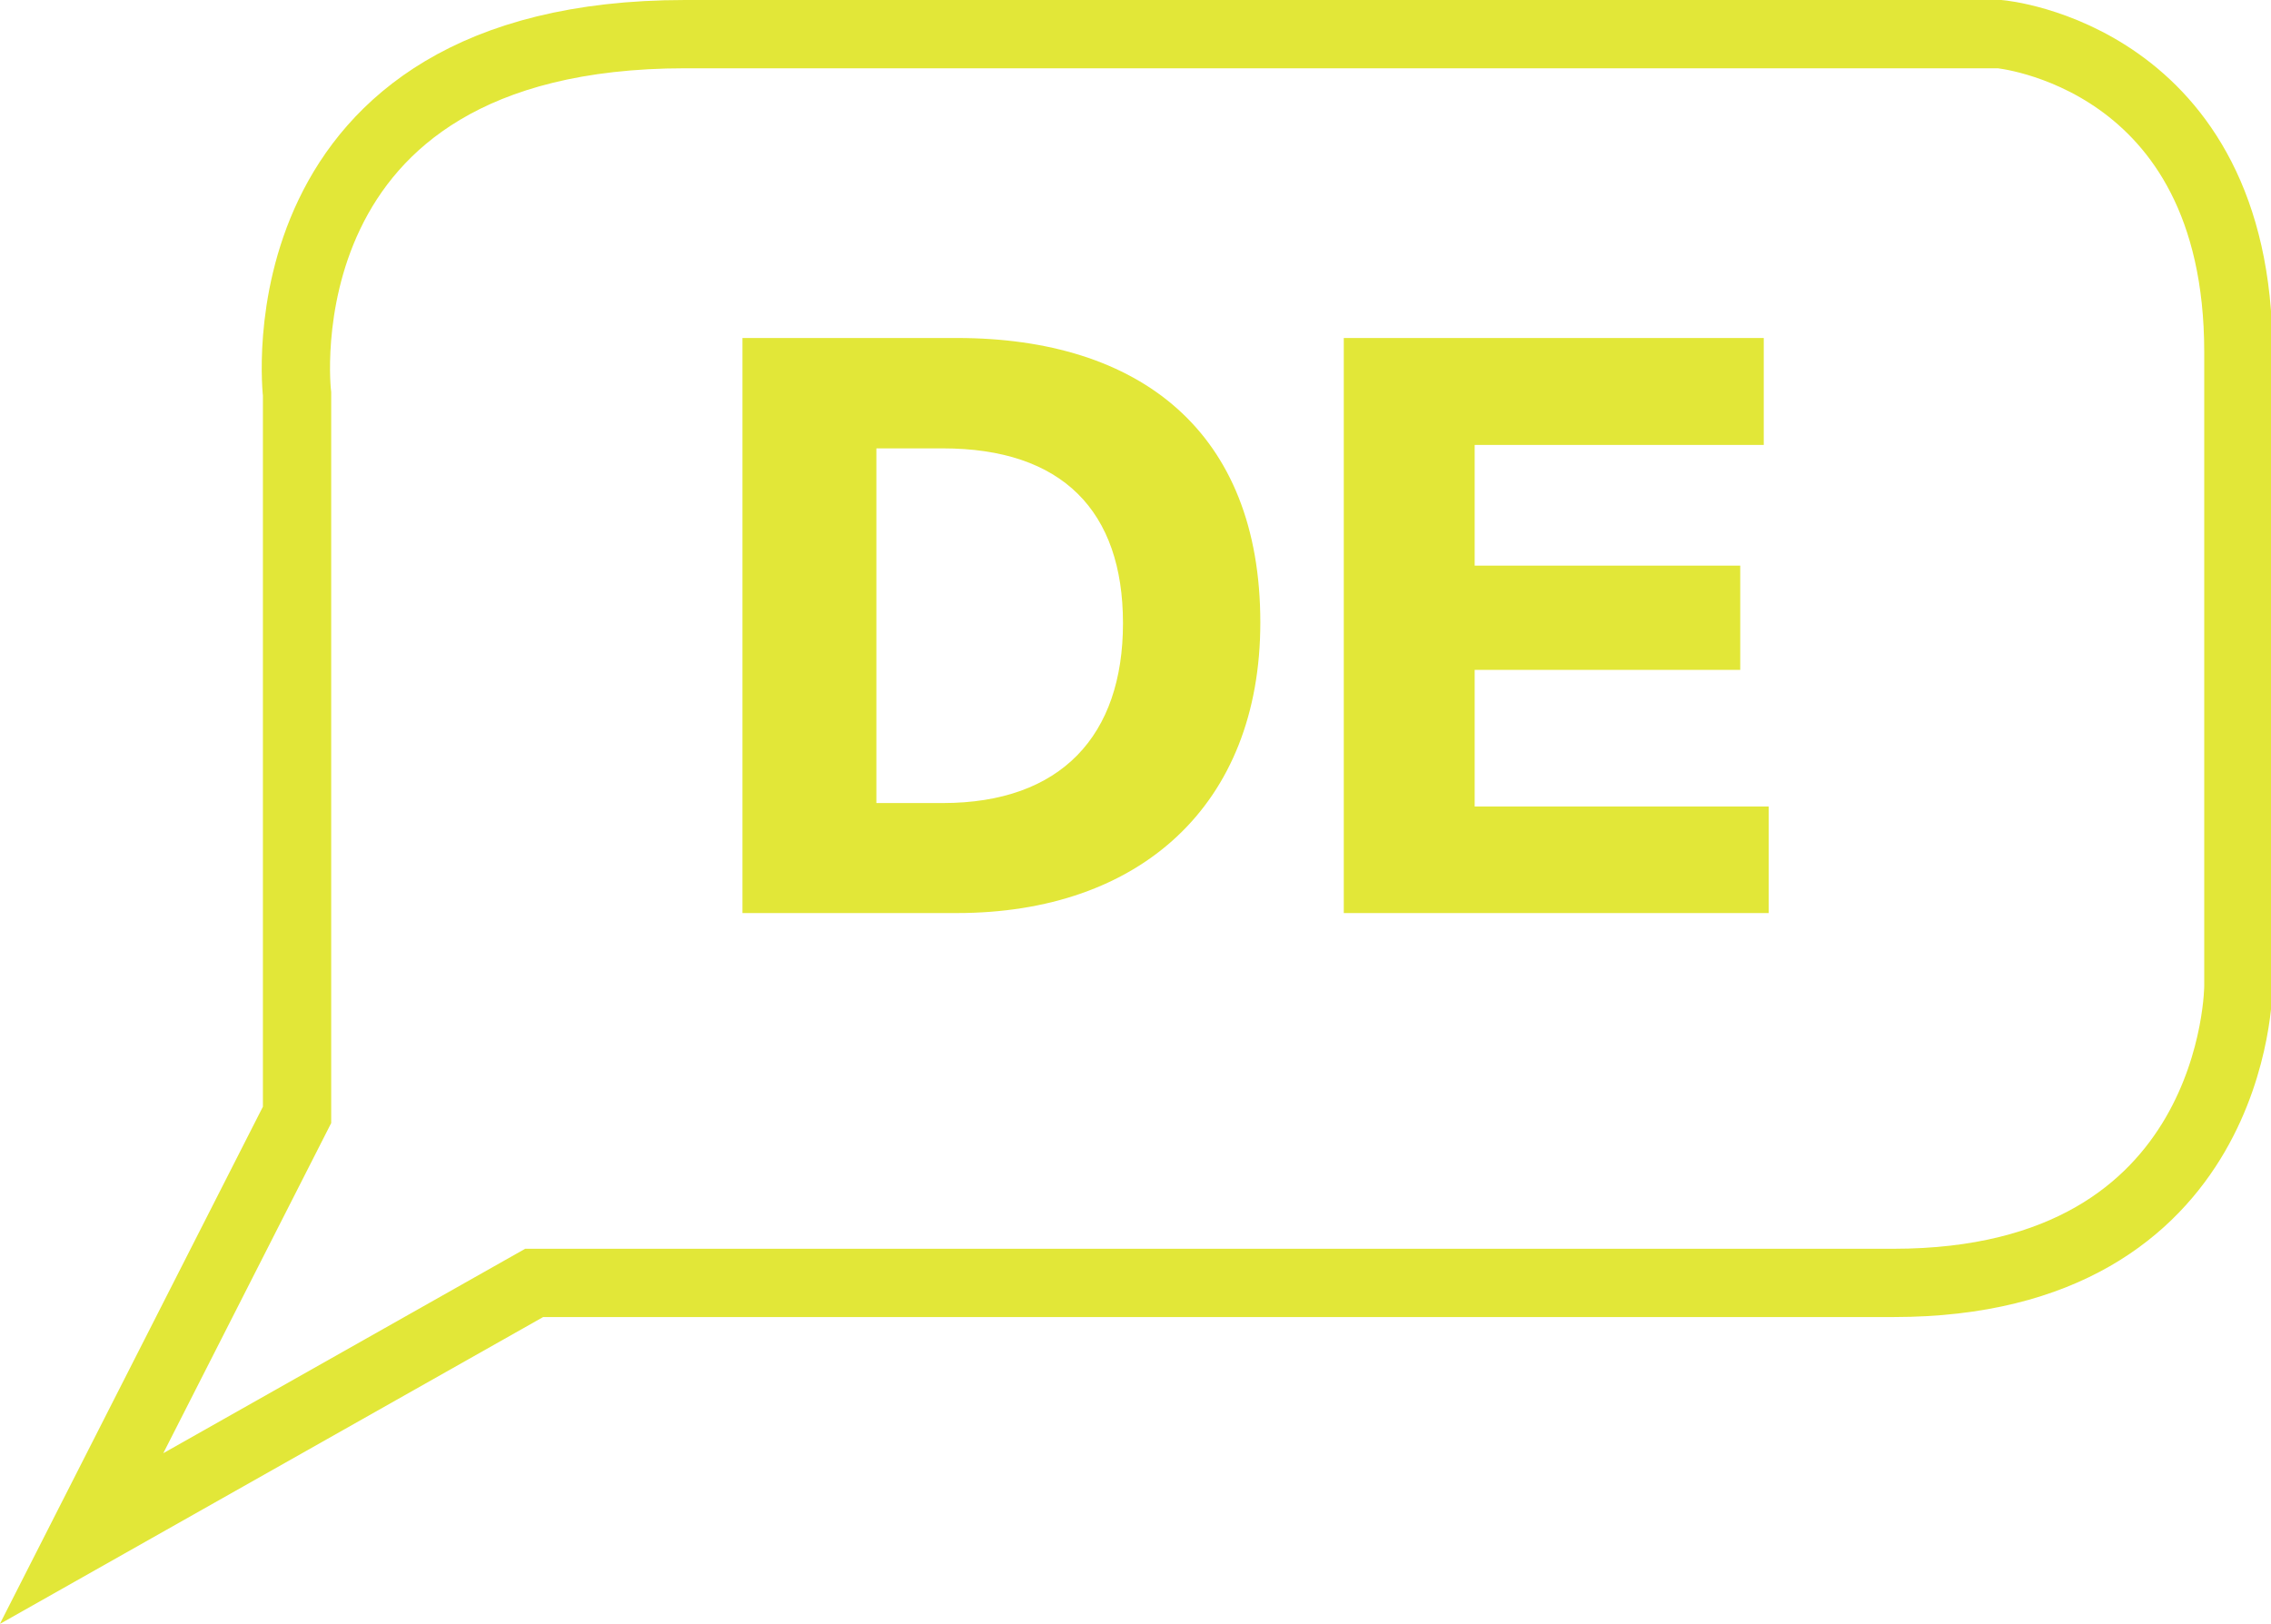 <svg xmlns="http://www.w3.org/2000/svg" viewBox="0 0 59.86 42.8"><defs><style>.cls-1{fill:none;stroke:#e2e738;stroke-width:1.8px;}.cls-2{fill:#e2e738;}</style></defs><title>DE_Vektor</title><g id="Layer_2" data-name="Layer 2"><g id="Layer_1-2" data-name="Layer 1"><path class="cls-1" d="M2.15,40.56,7.83,29.39v-19S6.7.9,18.06.9H52.71S59,1.46,59,9.28V26s0,7.82-9.09,7.82H14.08Z"/><path class="cls-2" d="M19.57,8.91h5.65c4.83,0,8,2.47,8,7.5,0,4.82-3.18,7.66-8,7.66H19.57Zm5.28,12.26c3.12,0,4.75-1.78,4.75-4.74S28,11.82,24.85,11.82H23.1v9.35Z"/><path class="cls-2" d="M46.62,24.07H35.42V8.91H46.49v2.82H38.87v3.18h7v2.75h-7v3.6h7.75Z"/></g></g></svg>